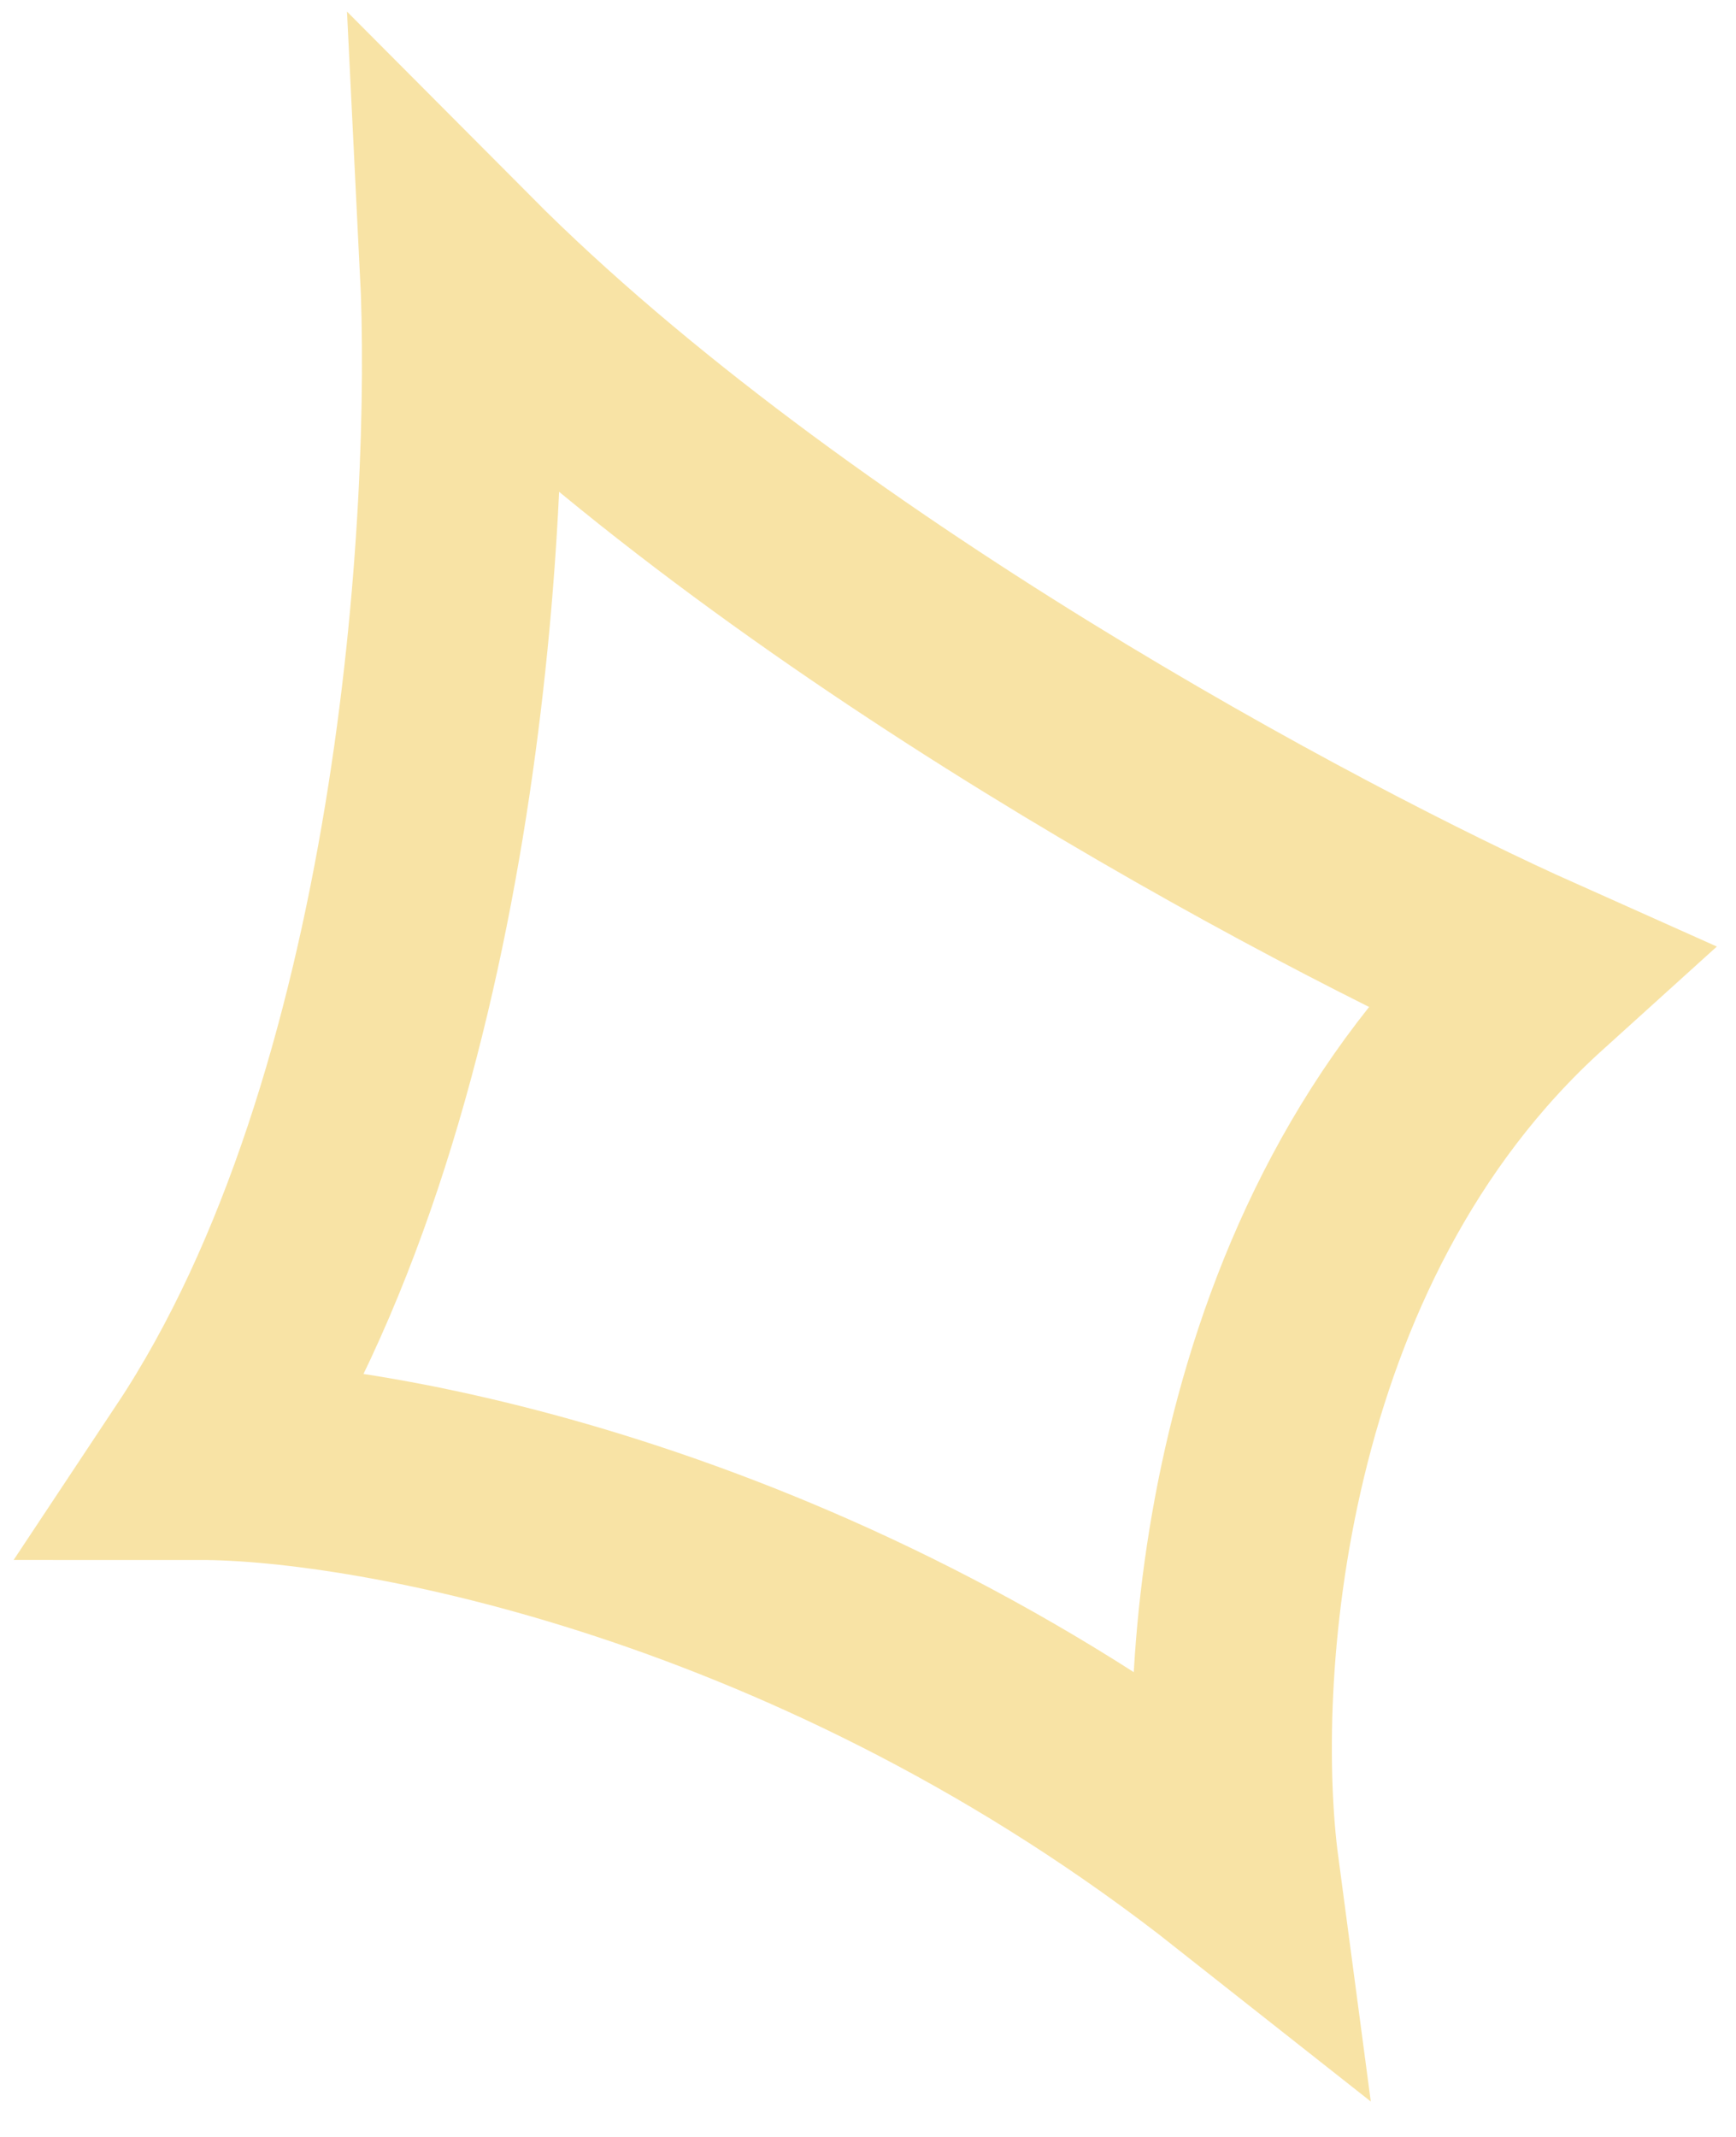 <svg xmlns="http://www.w3.org/2000/svg" width="26" height="32" fill="none"><path stroke="#F2C94C" stroke-width="3" d="M3 21.86C6.556 16.502 7.074 7.72 6.889 4 11.778 8.912 19.667 13.116 23 14.605 18.556 18.623 18.185 25.209 18.556 28 12.333 23.088 5.593 21.86 3 21.86Z" opacity=".5"/></svg>